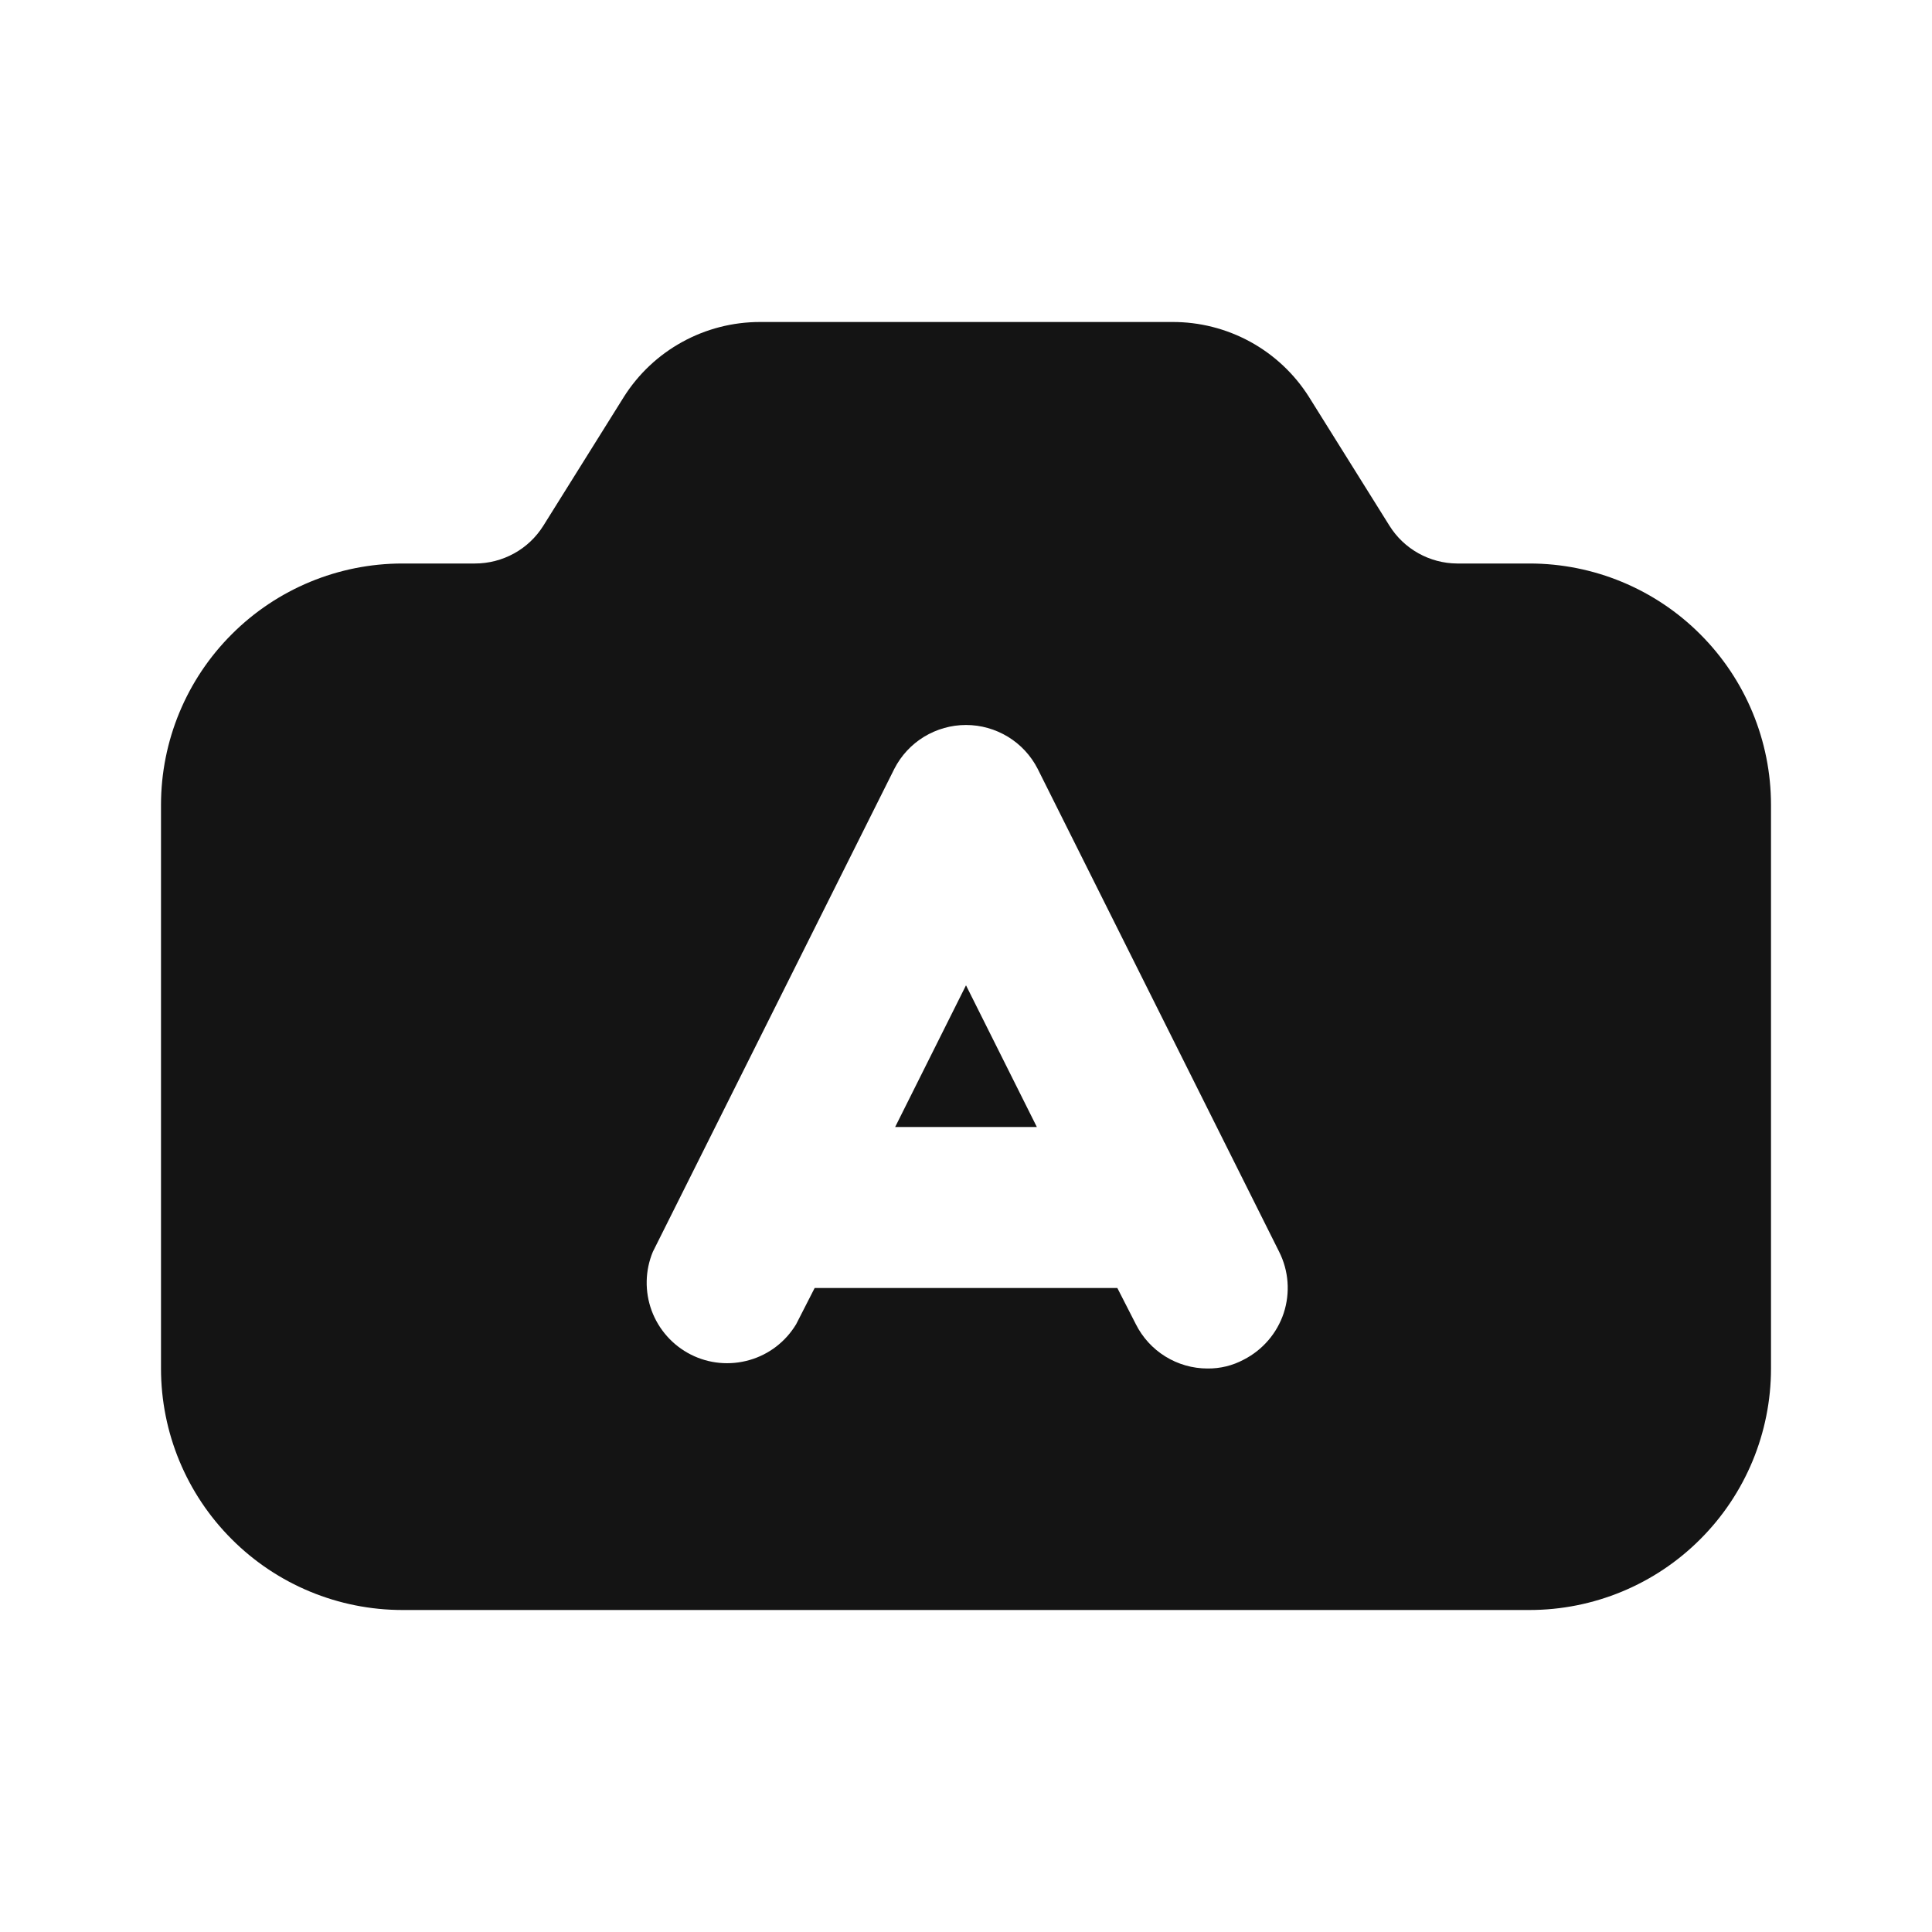 <svg width="24" height="24" viewBox="0 0 24 24" fill="none" xmlns="http://www.w3.org/2000/svg">
<path d="M11.12 14H12.88L12 12.24L11.12 14ZM19 7H18.1C17.932 6.999 17.767 6.955 17.62 6.873C17.473 6.791 17.349 6.673 17.26 6.53L16.26 4.93C16.079 4.644 15.828 4.408 15.53 4.245C15.233 4.083 14.899 3.998 14.56 4H9.44C9.103 4 8.771 4.085 8.475 4.248C8.18 4.41 7.93 4.645 7.75 4.93L6.75 6.53C6.66 6.674 6.535 6.793 6.386 6.875C6.237 6.957 6.07 7 5.9 7H5C4.204 7 3.441 7.316 2.879 7.879C2.316 8.441 2 9.204 2 10V17C2 17.796 2.316 18.559 2.879 19.121C3.441 19.684 4.204 20 5 20H19C19.796 20 20.559 19.684 21.121 19.121C21.684 18.559 22 17.796 22 17V10C22 9.204 21.684 8.441 21.121 7.879C20.559 7.316 19.796 7 19 7ZM15.45 16.89C15.312 16.964 15.157 17.002 15 17C14.815 17 14.634 16.948 14.477 16.851C14.32 16.754 14.193 16.615 14.11 16.45L13.88 16H10.12L9.89 16.45C9.76 16.666 9.553 16.826 9.31 16.895C9.067 16.965 8.807 16.941 8.582 16.827C8.357 16.713 8.183 16.518 8.095 16.281C8.008 16.044 8.013 15.783 8.11 15.55L11.11 9.55C11.194 9.386 11.321 9.249 11.478 9.153C11.636 9.057 11.816 9.006 12 9.006C12.184 9.006 12.364 9.057 12.522 9.153C12.679 9.249 12.806 9.386 12.89 9.55L15.89 15.55C16.009 15.786 16.029 16.06 15.947 16.311C15.864 16.562 15.685 16.77 15.45 16.89Z" fill="#141414"/>
</svg>
